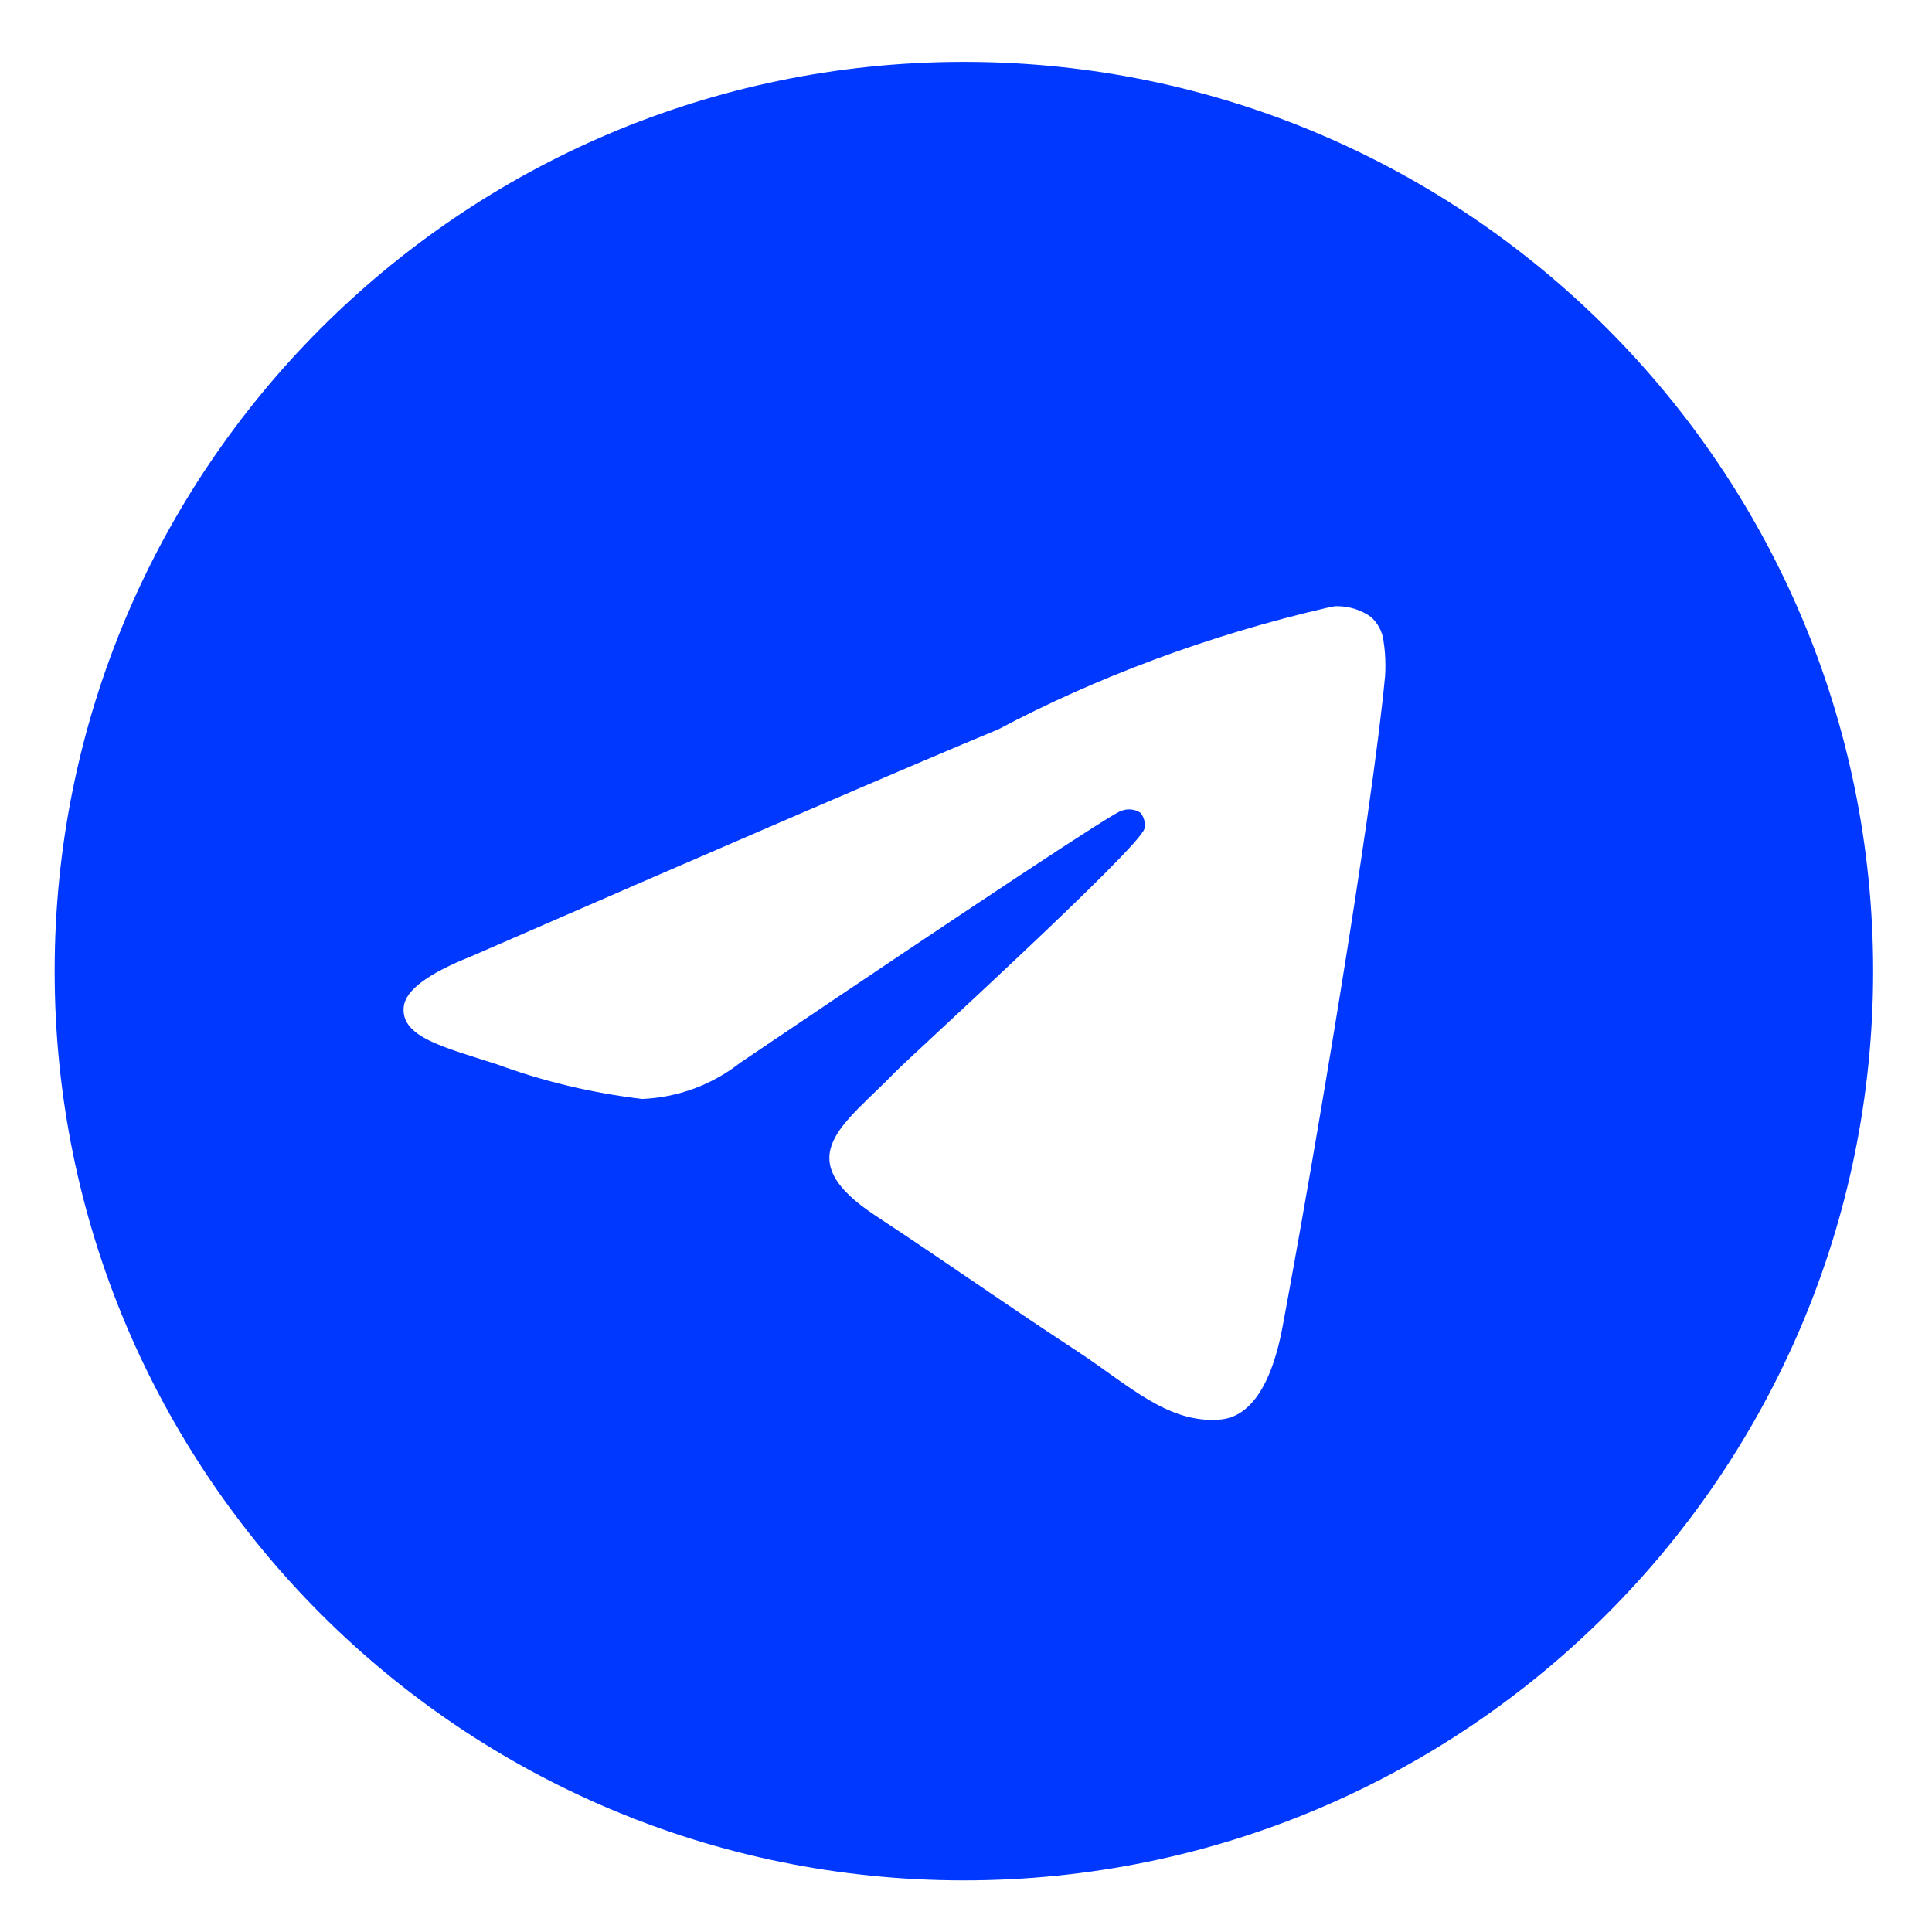 <svg width="130" height="130" viewBox="0 0 130 130" fill="none" xmlns="http://www.w3.org/2000/svg">
<path d="M89.871 40.788C89.895 40.788 89.927 40.788 89.96 40.788C90.809 40.788 91.597 41.052 92.243 41.507L92.231 41.498C92.702 41.909 93.019 42.486 93.096 43.136V43.148C93.177 43.643 93.222 44.212 93.222 44.793C93.222 45.057 93.214 45.317 93.194 45.577V45.541C92.28 55.165 88.315 78.504 86.3 89.278C85.447 93.84 83.769 95.367 82.144 95.513C78.613 95.843 75.932 93.182 72.511 90.939C67.157 87.425 64.131 85.239 58.935 81.815C52.926 77.862 56.822 75.68 60.243 72.13C61.141 71.195 76.704 57.038 77.009 55.754C77.025 55.677 77.033 55.591 77.033 55.502C77.033 55.185 76.915 54.897 76.724 54.677C76.513 54.539 76.249 54.462 75.973 54.462C75.79 54.462 75.615 54.498 75.453 54.559L75.461 54.555C74.925 54.677 66.372 60.33 49.802 71.512C47.994 72.938 45.711 73.84 43.225 73.946H43.201C39.678 73.519 36.481 72.735 33.447 71.618L33.747 71.715C29.936 70.472 26.91 69.818 27.17 67.714C27.308 66.62 28.817 65.5 31.696 64.354C49.43 56.627 61.256 51.534 67.173 49.075C73.702 45.61 81.27 42.758 89.229 40.909L89.867 40.783L89.871 40.788ZM64.716 4.164C30.989 4.245 3.677 31.606 3.677 65.345C3.677 99.133 31.066 126.527 64.858 126.527C98.65 126.527 126.039 99.137 126.039 65.345C126.039 31.606 98.727 4.245 65.008 4.164H65C64.905 4.164 64.81 4.164 64.716 4.164Z" fill="#0038FF"/>
</svg>
